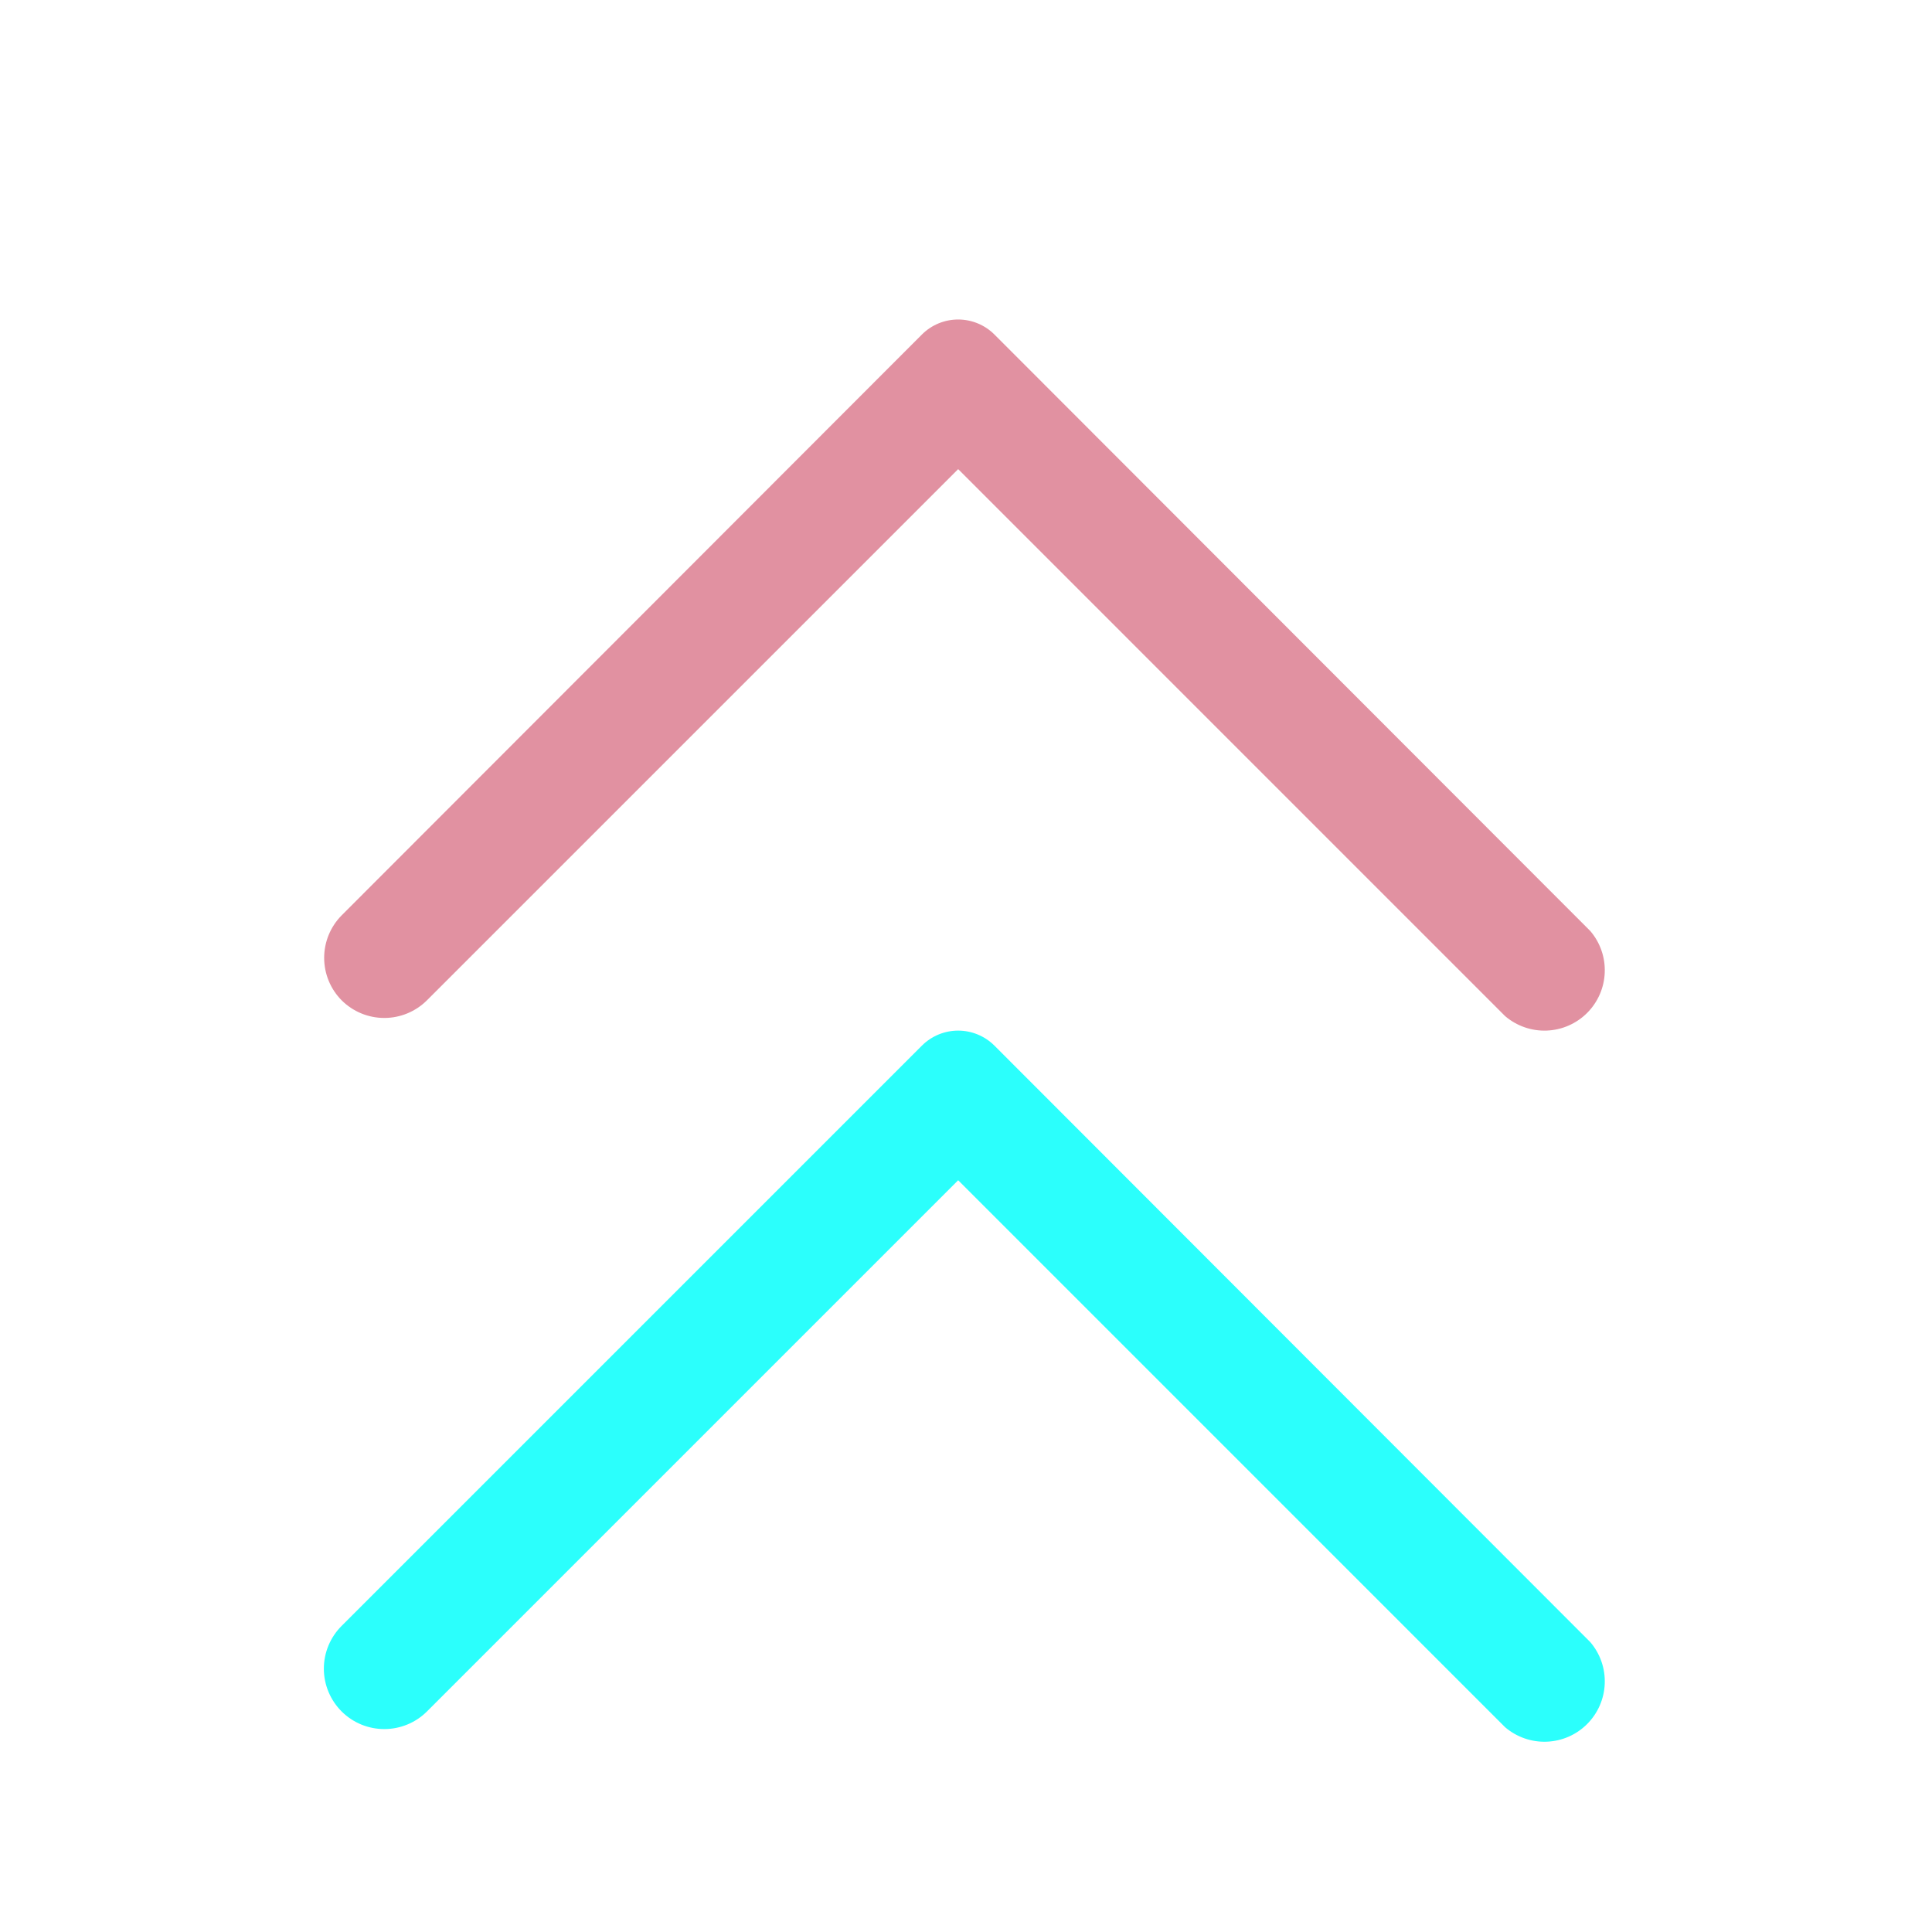 <svg width="56" height="56" viewBox="0 0 56 56" fill="none" xmlns="http://www.w3.org/2000/svg">
<path d="M28.823 30.307L46.095 47.597C46.382 47.932 46.532 48.363 46.514 48.803C46.498 49.243 46.315 49.661 46.003 49.973C45.692 50.285 45.274 50.467 44.833 50.484C44.393 50.501 43.962 50.351 43.627 50.065L27.773 34.21L12.373 49.61C12.045 49.936 11.601 50.118 11.139 50.118C10.676 50.118 10.233 49.936 9.905 49.61C9.741 49.447 9.611 49.253 9.522 49.04C9.433 48.827 9.387 48.598 9.387 48.367C9.387 48.136 9.433 47.907 9.522 47.694C9.611 47.481 9.741 47.287 9.905 47.125L26.723 30.307C27.001 30.029 27.379 29.873 27.773 29.873C28.166 29.873 28.544 30.029 28.823 30.307Z" fill="#2BFFFC"/>
<path d="M28.823 9.695L46.095 26.985C46.382 27.32 46.532 27.75 46.514 28.191C46.498 28.631 46.315 29.049 46.003 29.361C45.692 29.672 45.274 29.855 44.833 29.872C44.393 29.889 43.962 29.739 43.627 29.453L27.773 13.598L12.373 28.997C12.045 29.323 11.601 29.506 11.139 29.506C10.676 29.506 10.233 29.323 9.905 28.997C9.579 28.67 9.396 28.226 9.396 27.764C9.396 27.301 9.579 26.858 9.905 26.53L26.723 9.695C27.001 9.417 27.379 9.261 27.773 9.261C28.166 9.261 28.544 9.417 28.823 9.695Z" fill="#E191A1"/>
</svg>
